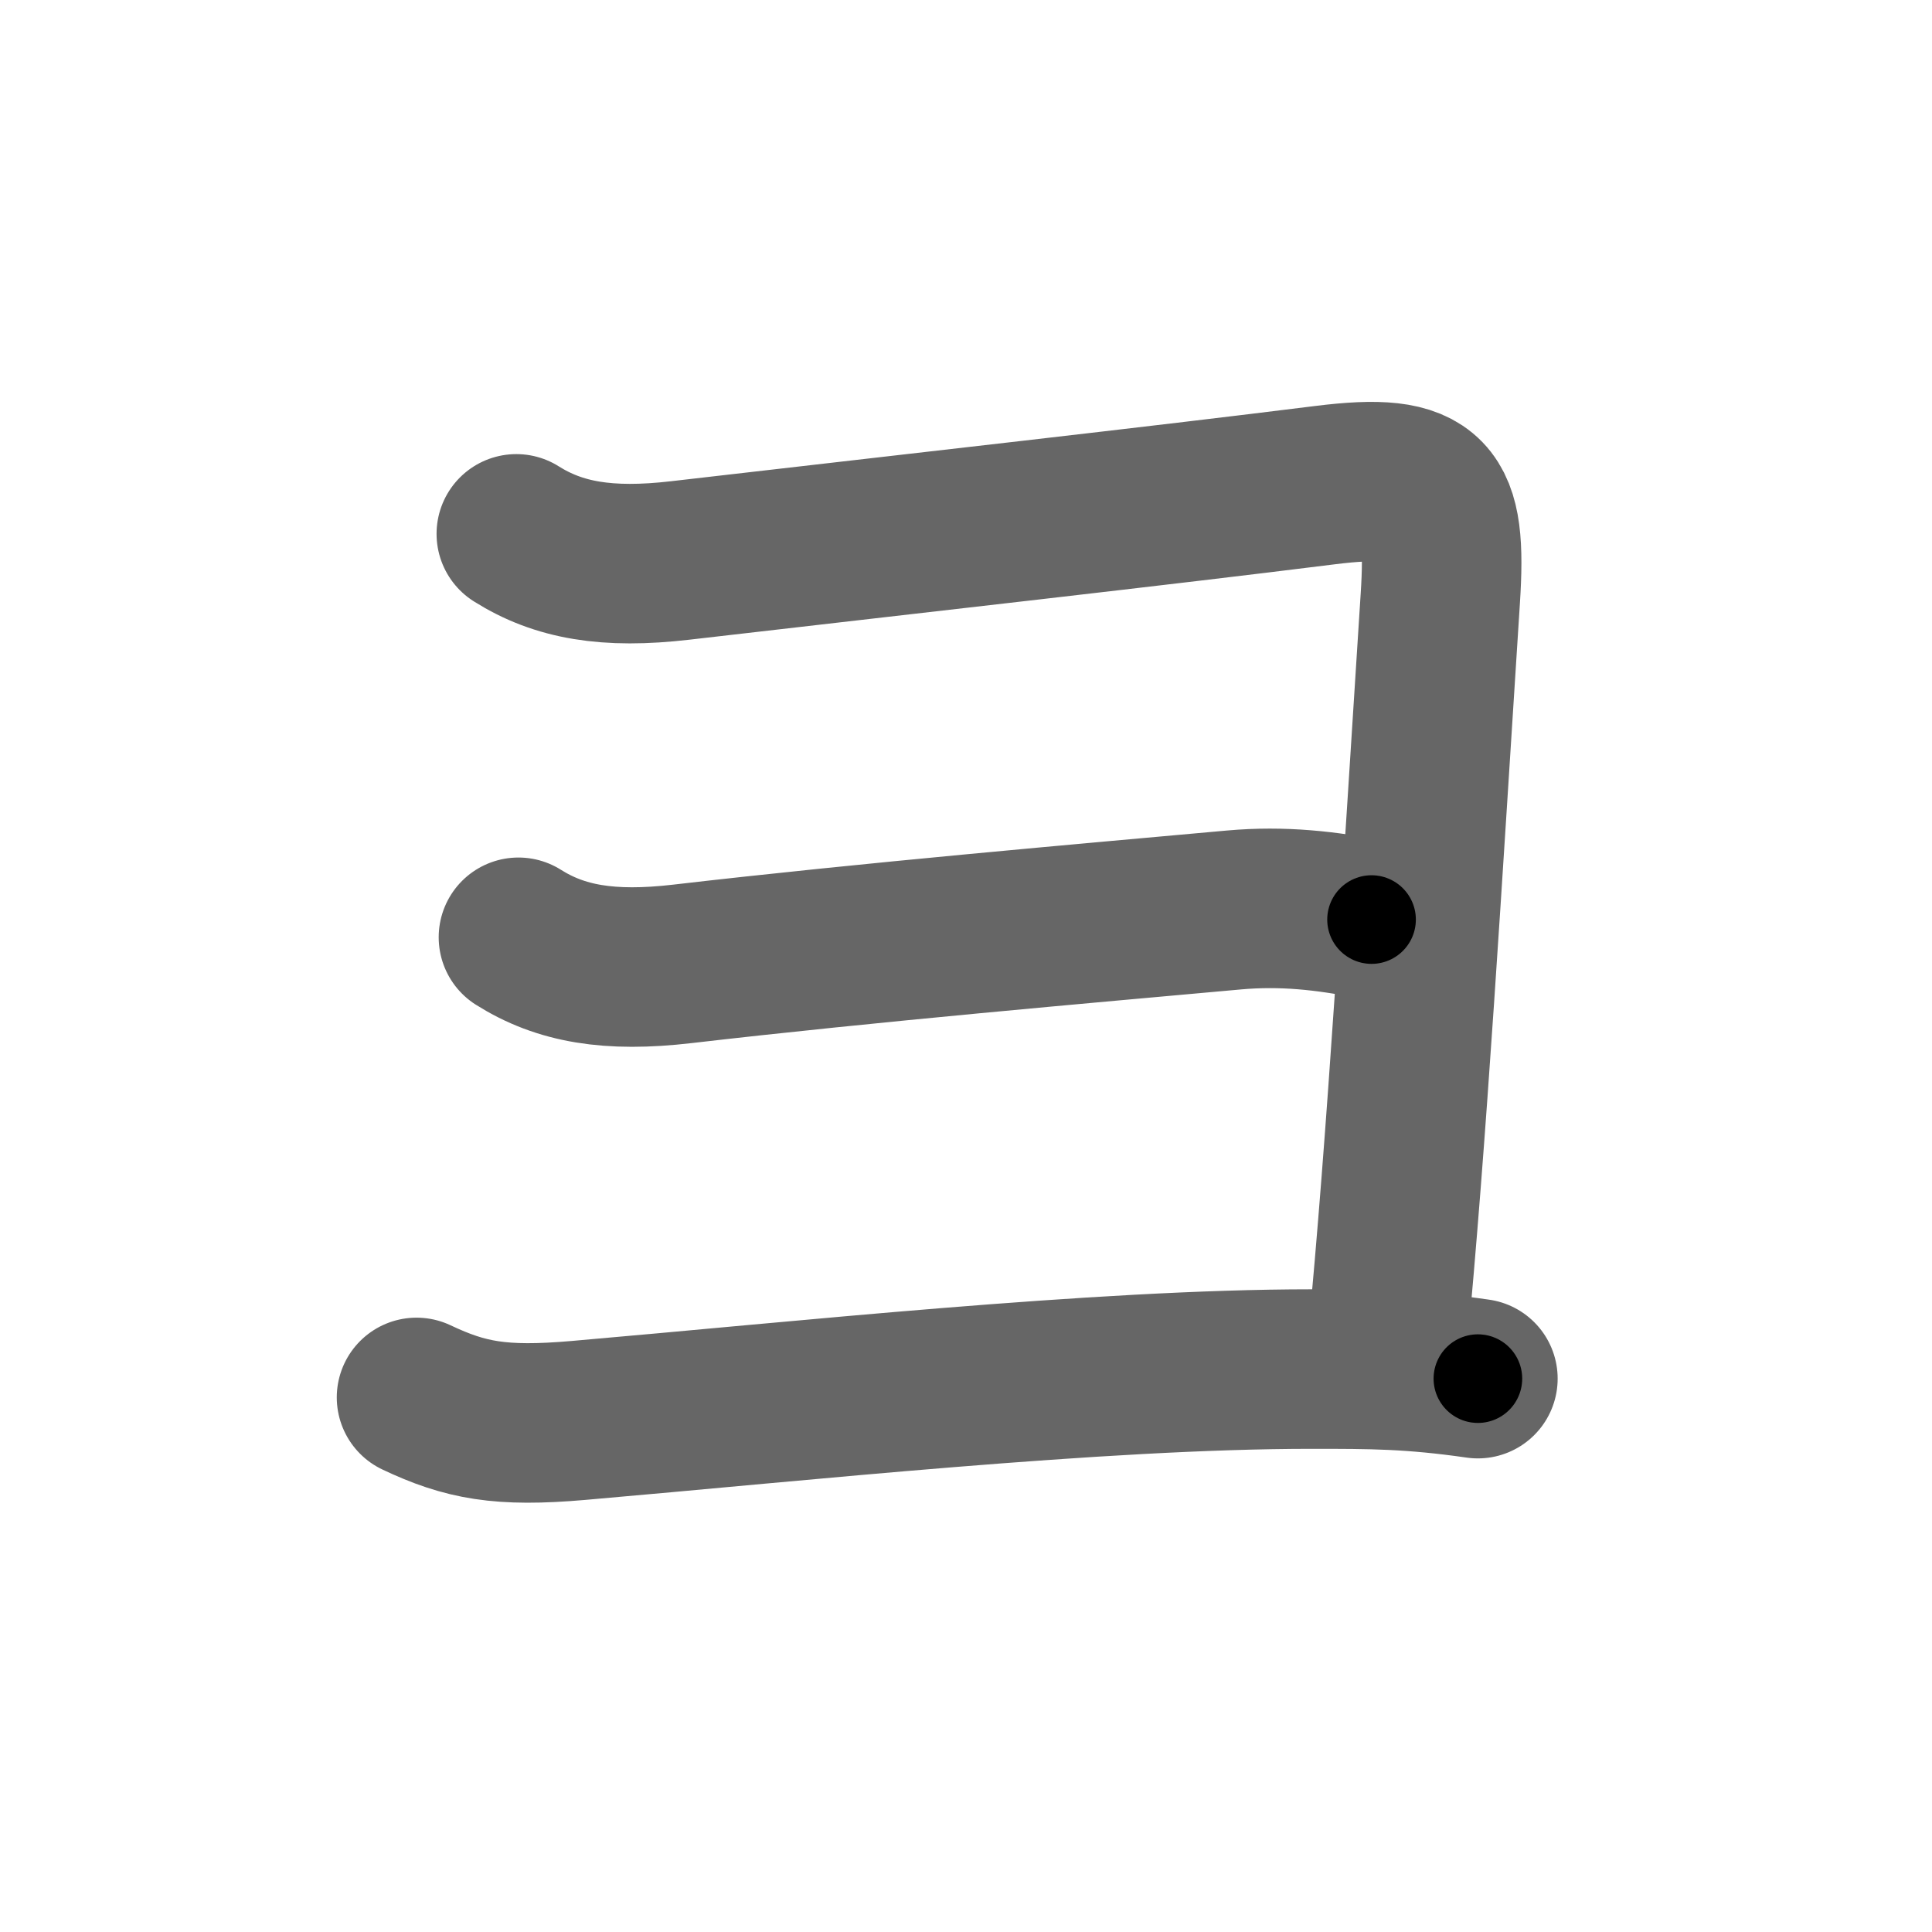 <svg xmlns="http://www.w3.org/2000/svg" width="109" height="109" viewBox="0 0 109 109" id="30e8"><g fill="none" stroke="#666" stroke-width="9" stroke-linecap="round" stroke-linejoin="round"><g><path d="M29.13,30.12c2.38,1.5,5.12,1.98,9.25,1.5c14-1.62,26.71-3.04,36.38-4.25c6-0.75,6.88,0.5,6.5,6.38c-1,15.51-1.89,30.63-3.01,42.25" /><path d="M29.25,52.88c2.38,1.5,5.12,1.98,9.25,1.5c10.5-1.22,22.81-2.29,31.11-3.04c2.77-0.25,5.27,0.04,7.77,0.54" /><path d="M23.5,78.84c2.75,1.3,4.74,1.68,9.12,1.3c12.5-1.08,29.37-2.9,41.38-2.9c3.38,0,5.62,0,9.38,0.54" /></g></g><g fill="none" stroke="#000" stroke-width="5" stroke-linecap="round" stroke-linejoin="round"><g><path d="M29.13,30.12c2.38,1.5,5.12,1.98,9.25,1.5c14-1.62,26.71-3.04,36.38-4.25c6-0.75,6.88,0.5,6.5,6.38c-1,15.51-1.89,30.63-3.01,42.25" stroke-dasharray="100.309" stroke-dashoffset="100.309"><animate attributeName="stroke-dashoffset" values="100.309;100.309;0" dur="0.754s" fill="freeze" begin="0s;30e8.click" /></path><path d="M29.25,52.88c2.38,1.5,5.12,1.98,9.25,1.5c10.5-1.22,22.81-2.29,31.11-3.04c2.77-0.25,5.27,0.04,7.77,0.54" stroke-dasharray="48.645" stroke-dashoffset="48.645"><animate attributeName="stroke-dashoffset" values="48.645" fill="freeze" begin="30e8.click" /><animate attributeName="stroke-dashoffset" values="48.645;48.645;0" keyTimes="0;0.608;1" dur="1.24s" fill="freeze" begin="0s;30e8.click" /></path><path d="M23.5,78.84c2.75,1.3,4.74,1.68,9.12,1.3c12.5-1.08,29.37-2.9,41.38-2.9c3.38,0,5.62,0,9.38,0.54" stroke-dasharray="60.251" stroke-dashoffset="60.251"><animate attributeName="stroke-dashoffset" values="60.251" fill="freeze" begin="30e8.click" /><animate attributeName="stroke-dashoffset" values="60.251;60.251;0" keyTimes="0;0.732;1" dur="1.693s" fill="freeze" begin="0s;30e8.click" /></path></g></g></svg>